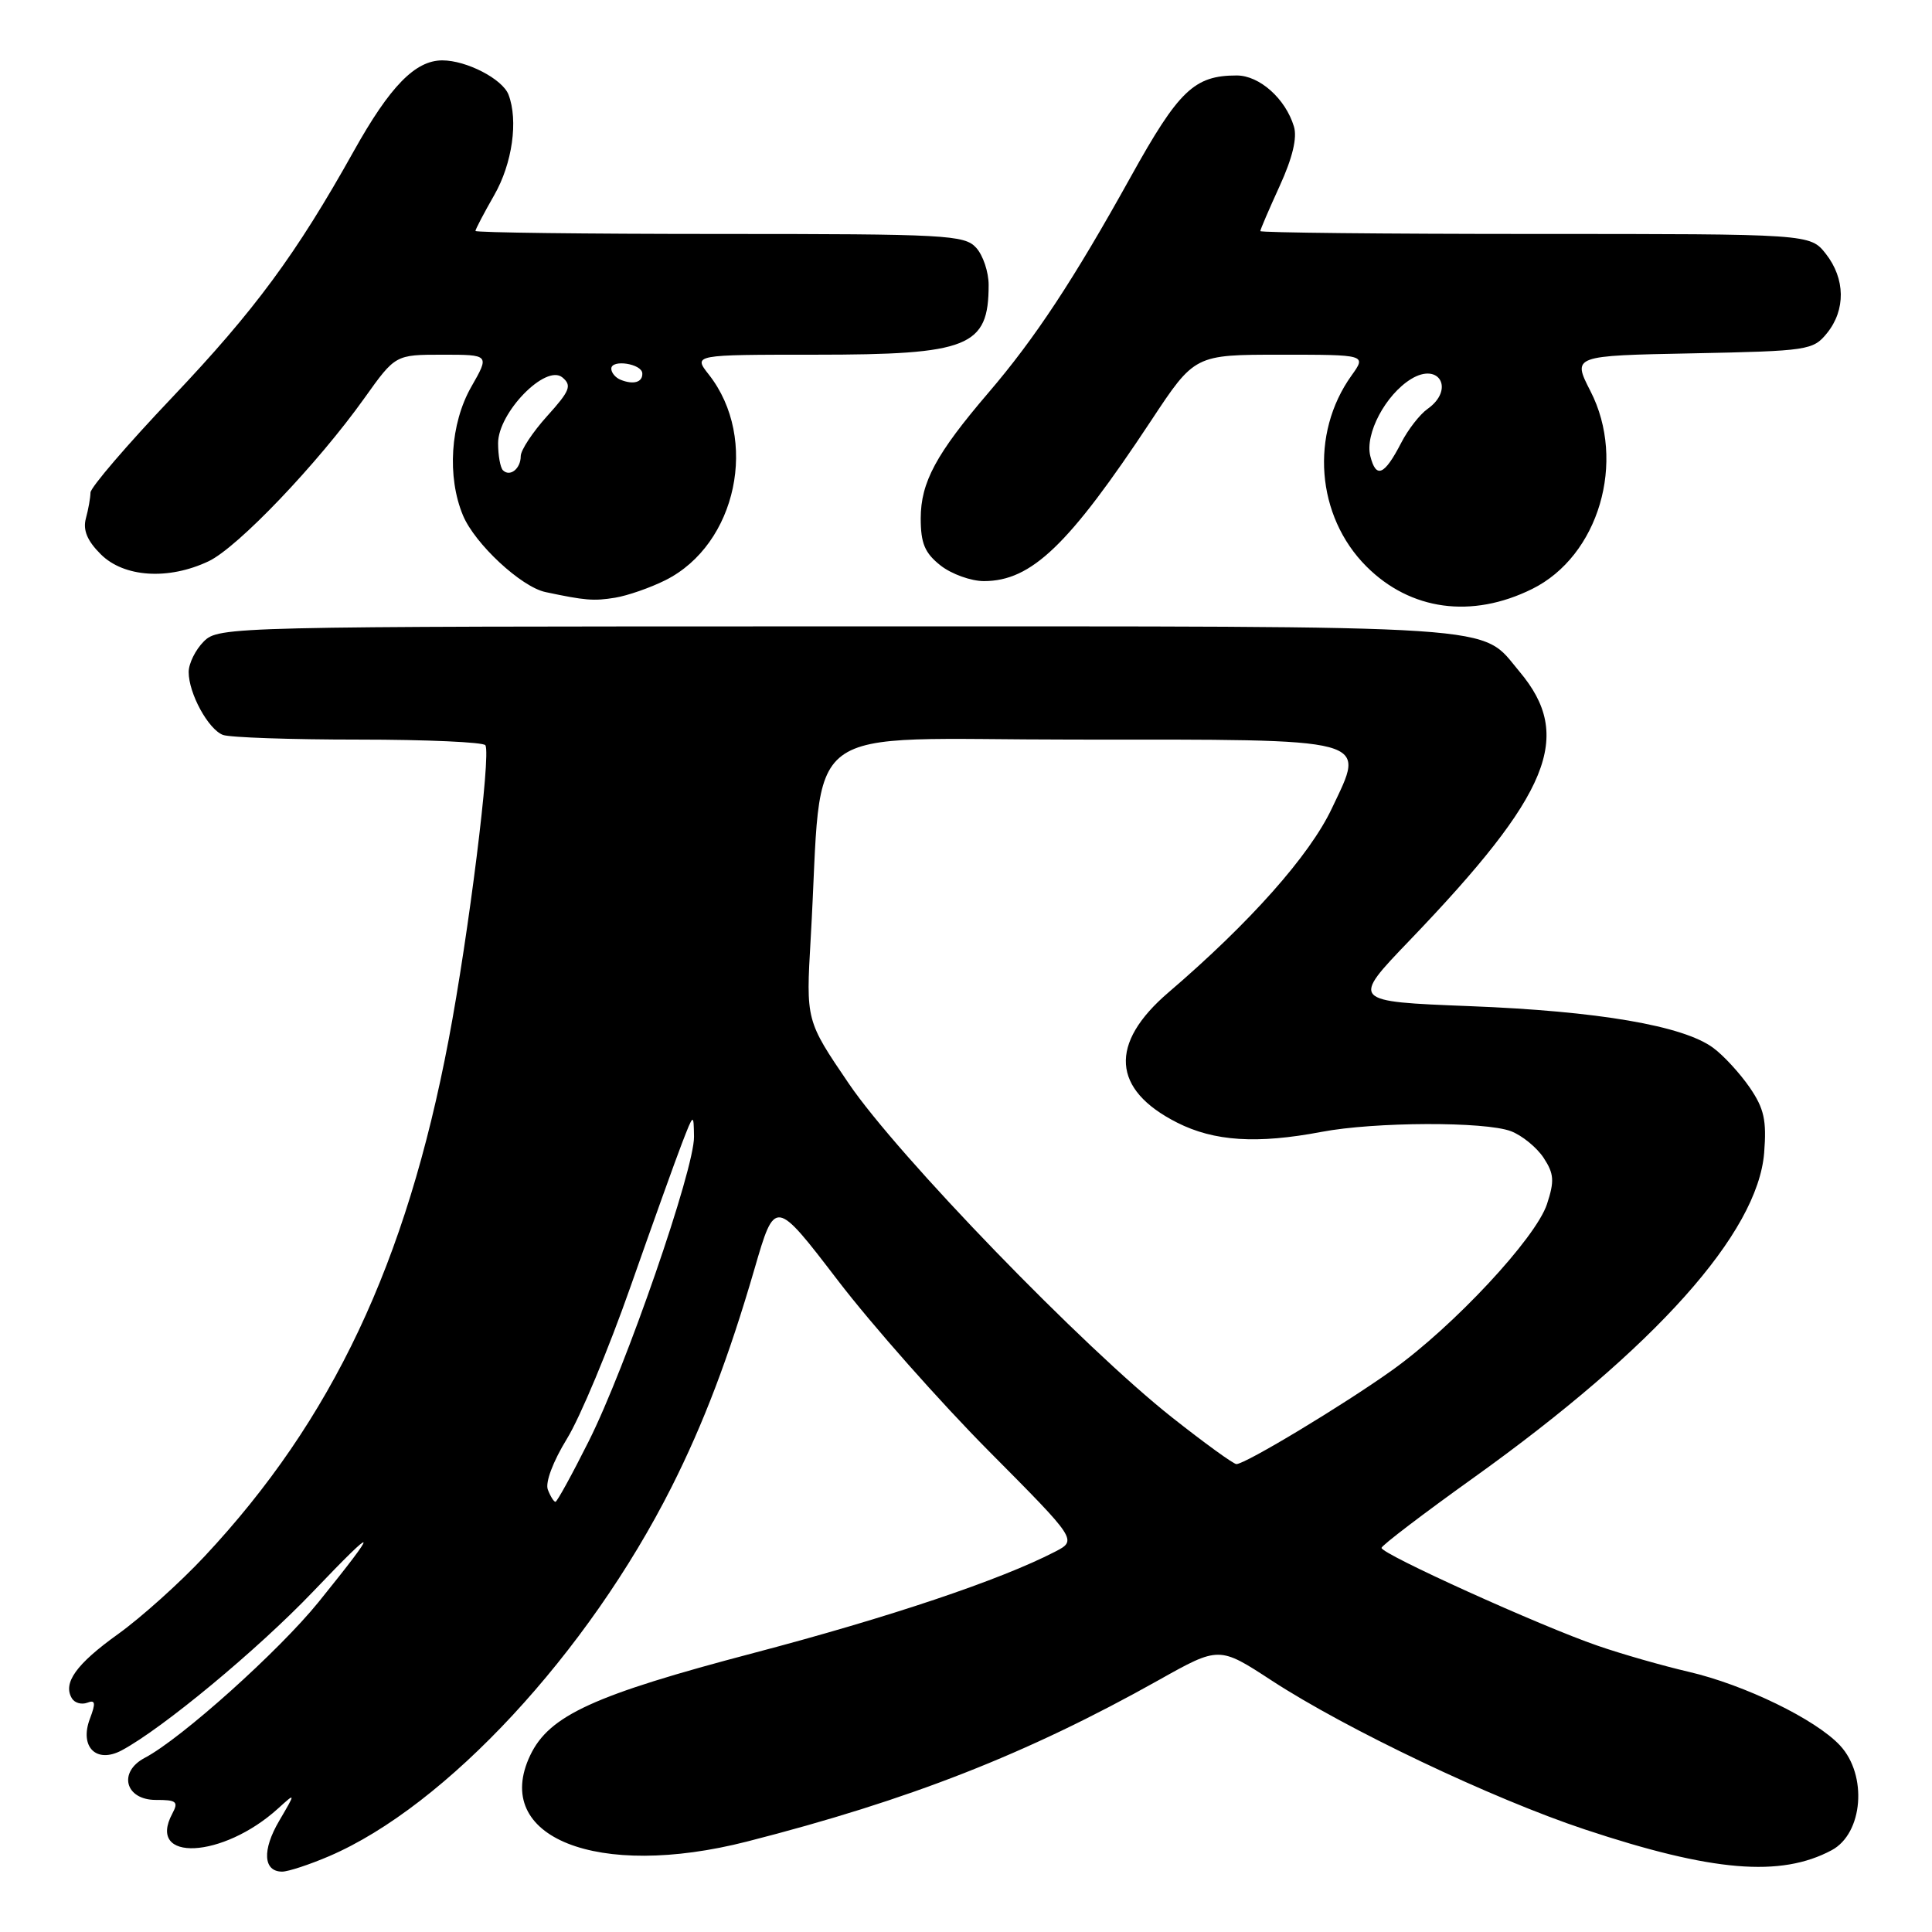 <?xml version="1.0" encoding="UTF-8" standalone="no"?>
<!DOCTYPE svg PUBLIC "-//W3C//DTD SVG 1.1//EN" "http://www.w3.org/Graphics/SVG/1.1/DTD/svg11.dtd" >
<svg xmlns="http://www.w3.org/2000/svg" xmlns:xlink="http://www.w3.org/1999/xlink" version="1.1" viewBox="0 0 256 256">
 <g >
 <path fill="currentColor"
d=" M 43.60 245.96 C 59.09 239.32 77.89 219.05 89.00 197.01 C 93.22 188.64 96.58 179.80 99.97 168.15 C 102.69 158.79 102.69 158.79 111.01 169.65 C 115.58 175.62 124.60 185.80 131.04 192.29 C 142.75 204.08 142.75 204.08 139.78 205.62 C 132.54 209.36 117.87 214.29 99.90 219.02 C 78.66 224.61 72.78 227.30 70.26 232.58 C 65.07 243.47 79.16 249.08 99.00 244.01 C 120.52 238.51 136.04 232.43 153.52 222.63 C 161.54 218.13 161.54 218.13 168.52 222.69 C 178.45 229.16 197.72 238.33 210.00 242.41 C 226.89 248.02 235.94 248.78 242.71 245.16 C 246.87 242.93 247.48 235.22 243.81 231.28 C 240.59 227.82 231.18 223.25 223.75 221.52 C 220.31 220.72 214.88 219.17 211.68 218.06 C 204.14 215.47 182.98 205.89 183.06 205.10 C 183.09 204.77 188.60 200.57 195.31 195.77 C 219.35 178.55 232.90 163.39 233.76 152.76 C 234.10 148.45 233.76 146.89 231.84 144.09 C 230.55 142.22 228.38 139.85 227.00 138.84 C 223.03 135.91 211.76 133.98 194.76 133.32 C 179.01 132.70 179.01 132.70 186.79 124.60 C 205.44 105.16 208.55 97.56 201.34 88.99 C 196.02 82.67 200.97 83.00 111.05 83.00 C 30.33 83.00 28.97 83.03 27.00 85.00 C 25.90 86.10 25.00 87.92 25.00 89.05 C 25.00 91.88 27.59 96.63 29.54 97.38 C 30.44 97.72 38.53 98.00 47.52 98.00 C 56.52 98.00 64.08 98.34 64.32 98.75 C 65.07 100.03 62.10 123.82 59.45 137.76 C 53.82 167.41 44.03 188.14 27.10 206.23 C 23.86 209.70 18.71 214.32 15.65 216.52 C 10.09 220.50 8.28 223.03 9.54 225.06 C 9.90 225.65 10.81 225.90 11.56 225.62 C 12.63 225.20 12.71 225.64 11.92 227.72 C 10.49 231.47 12.76 233.73 16.13 231.93 C 21.53 229.04 34.12 218.60 41.45 210.93 C 50.18 201.79 50.38 202.16 42.21 212.28 C 36.95 218.78 24.02 230.38 19.19 232.92 C 15.61 234.80 16.58 238.50 20.65 238.50 C 23.40 238.49 23.68 238.73 22.83 240.32 C 19.37 246.78 29.53 246.28 36.85 239.63 C 39.20 237.50 39.20 237.50 37.00 241.26 C 34.71 245.15 34.88 248.00 37.39 248.00 C 38.18 248.00 40.98 247.08 43.60 245.96 Z  M 203.00 78.05 C 211.84 73.69 215.54 61.15 210.74 51.82 C 208.34 47.13 208.34 47.13 224.26 46.82 C 239.60 46.51 240.25 46.41 242.09 44.14 C 244.58 41.06 244.52 36.93 241.93 33.63 C 239.85 31.00 239.85 31.00 203.43 31.00 C 183.39 31.00 167.00 30.83 167.00 30.62 C 167.00 30.41 168.16 27.72 169.57 24.63 C 171.26 20.93 171.91 18.25 171.45 16.76 C 170.34 13.08 166.89 10.00 163.87 10.00 C 158.25 10.00 156.19 11.97 149.84 23.41 C 142.26 37.07 137.14 44.84 130.97 52.04 C 124.04 60.14 122.01 63.90 122.00 68.68 C 122.00 72.00 122.54 73.28 124.63 74.93 C 126.08 76.07 128.67 77.00 130.38 77.00 C 136.68 76.99 141.61 72.25 152.52 55.75 C 158.30 47.00 158.30 47.00 169.68 47.00 C 181.06 47.00 181.06 47.00 179.09 49.75 C 173.55 57.48 174.40 68.40 181.06 75.06 C 186.89 80.89 195.01 82.00 203.00 78.05 Z  M 88.17 76.88 C 97.64 72.14 100.60 58.12 93.92 49.63 C 91.85 47.00 91.85 47.00 107.98 47.00 C 128.41 47.00 131.00 45.96 131.00 37.75 C 131.00 36.05 130.26 33.83 129.35 32.83 C 127.81 31.13 125.41 31.00 95.35 31.00 C 77.56 31.00 63.00 30.82 63.00 30.60 C 63.00 30.38 64.12 28.25 65.49 25.85 C 67.89 21.66 68.69 15.97 67.38 12.54 C 66.58 10.47 61.82 8.00 58.61 8.00 C 55.02 8.00 51.67 11.44 46.89 20.00 C 39.23 33.71 33.79 41.08 22.85 52.62 C 16.88 58.90 11.99 64.60 11.99 65.27 C 11.98 65.95 11.71 67.49 11.38 68.69 C 10.97 70.24 11.55 71.65 13.35 73.44 C 16.42 76.51 22.32 76.89 27.64 74.37 C 31.50 72.54 42.07 61.47 48.29 52.75 C 52.39 47.00 52.39 47.00 58.64 47.00 C 64.88 47.00 64.88 47.00 62.45 51.25 C 59.67 56.12 59.21 63.18 61.35 68.30 C 62.93 72.07 69.05 77.76 72.27 78.45 C 77.55 79.57 78.66 79.66 81.50 79.20 C 83.15 78.93 86.15 77.89 88.17 76.88 Z  M 72.59 197.38 C 72.23 196.43 73.28 193.65 75.12 190.65 C 76.86 187.83 80.64 178.77 83.54 170.51 C 86.44 162.26 89.51 153.70 90.36 151.50 C 91.91 147.50 91.91 147.50 91.96 150.62 C 92.02 154.89 82.92 181.21 78.00 190.99 C 75.79 195.40 73.81 199.00 73.60 199.00 C 73.39 199.00 72.93 198.27 72.59 197.38 Z  M 155.32 187.83 C 143.57 178.56 118.98 153.16 112.47 143.58 C 106.79 135.23 106.79 135.23 107.42 124.36 C 109.13 94.93 105.06 98.00 142.41 98.00 C 182.30 98.00 180.96 97.64 176.48 107.11 C 173.54 113.35 165.63 122.25 154.83 131.50 C 146.92 138.27 147.33 144.38 155.97 148.75 C 160.89 151.24 166.57 151.60 175.11 149.98 C 182.15 148.64 196.78 148.59 200.21 149.89 C 201.68 150.45 203.63 152.04 204.54 153.42 C 205.92 155.53 205.99 156.49 204.98 159.56 C 203.49 164.07 192.58 175.77 184.45 181.57 C 178.01 186.17 165.02 194.00 163.83 194.00 C 163.45 194.00 159.61 191.22 155.32 187.83 Z  M 181.57 60.42 C 180.84 57.49 183.60 52.29 186.98 50.22 C 190.74 47.92 192.77 51.64 189.15 54.19 C 188.13 54.91 186.56 56.93 185.66 58.69 C 183.43 63.00 182.33 63.47 181.57 60.42 Z  M 66.64 62.31 C 66.29 61.95 66.00 60.35 66.00 58.73 C 66.00 54.67 72.32 48.19 74.52 50.01 C 75.80 51.08 75.53 51.78 72.50 55.13 C 70.58 57.26 69.00 59.65 69.00 60.44 C 69.00 62.11 67.57 63.24 66.64 62.31 Z  M 82.25 50.33 C 81.56 50.06 81.00 49.39 81.00 48.85 C 81.00 47.57 85.07 48.19 85.11 49.48 C 85.16 50.65 83.95 51.01 82.25 50.33 Z "/>
</g>
</svg>
